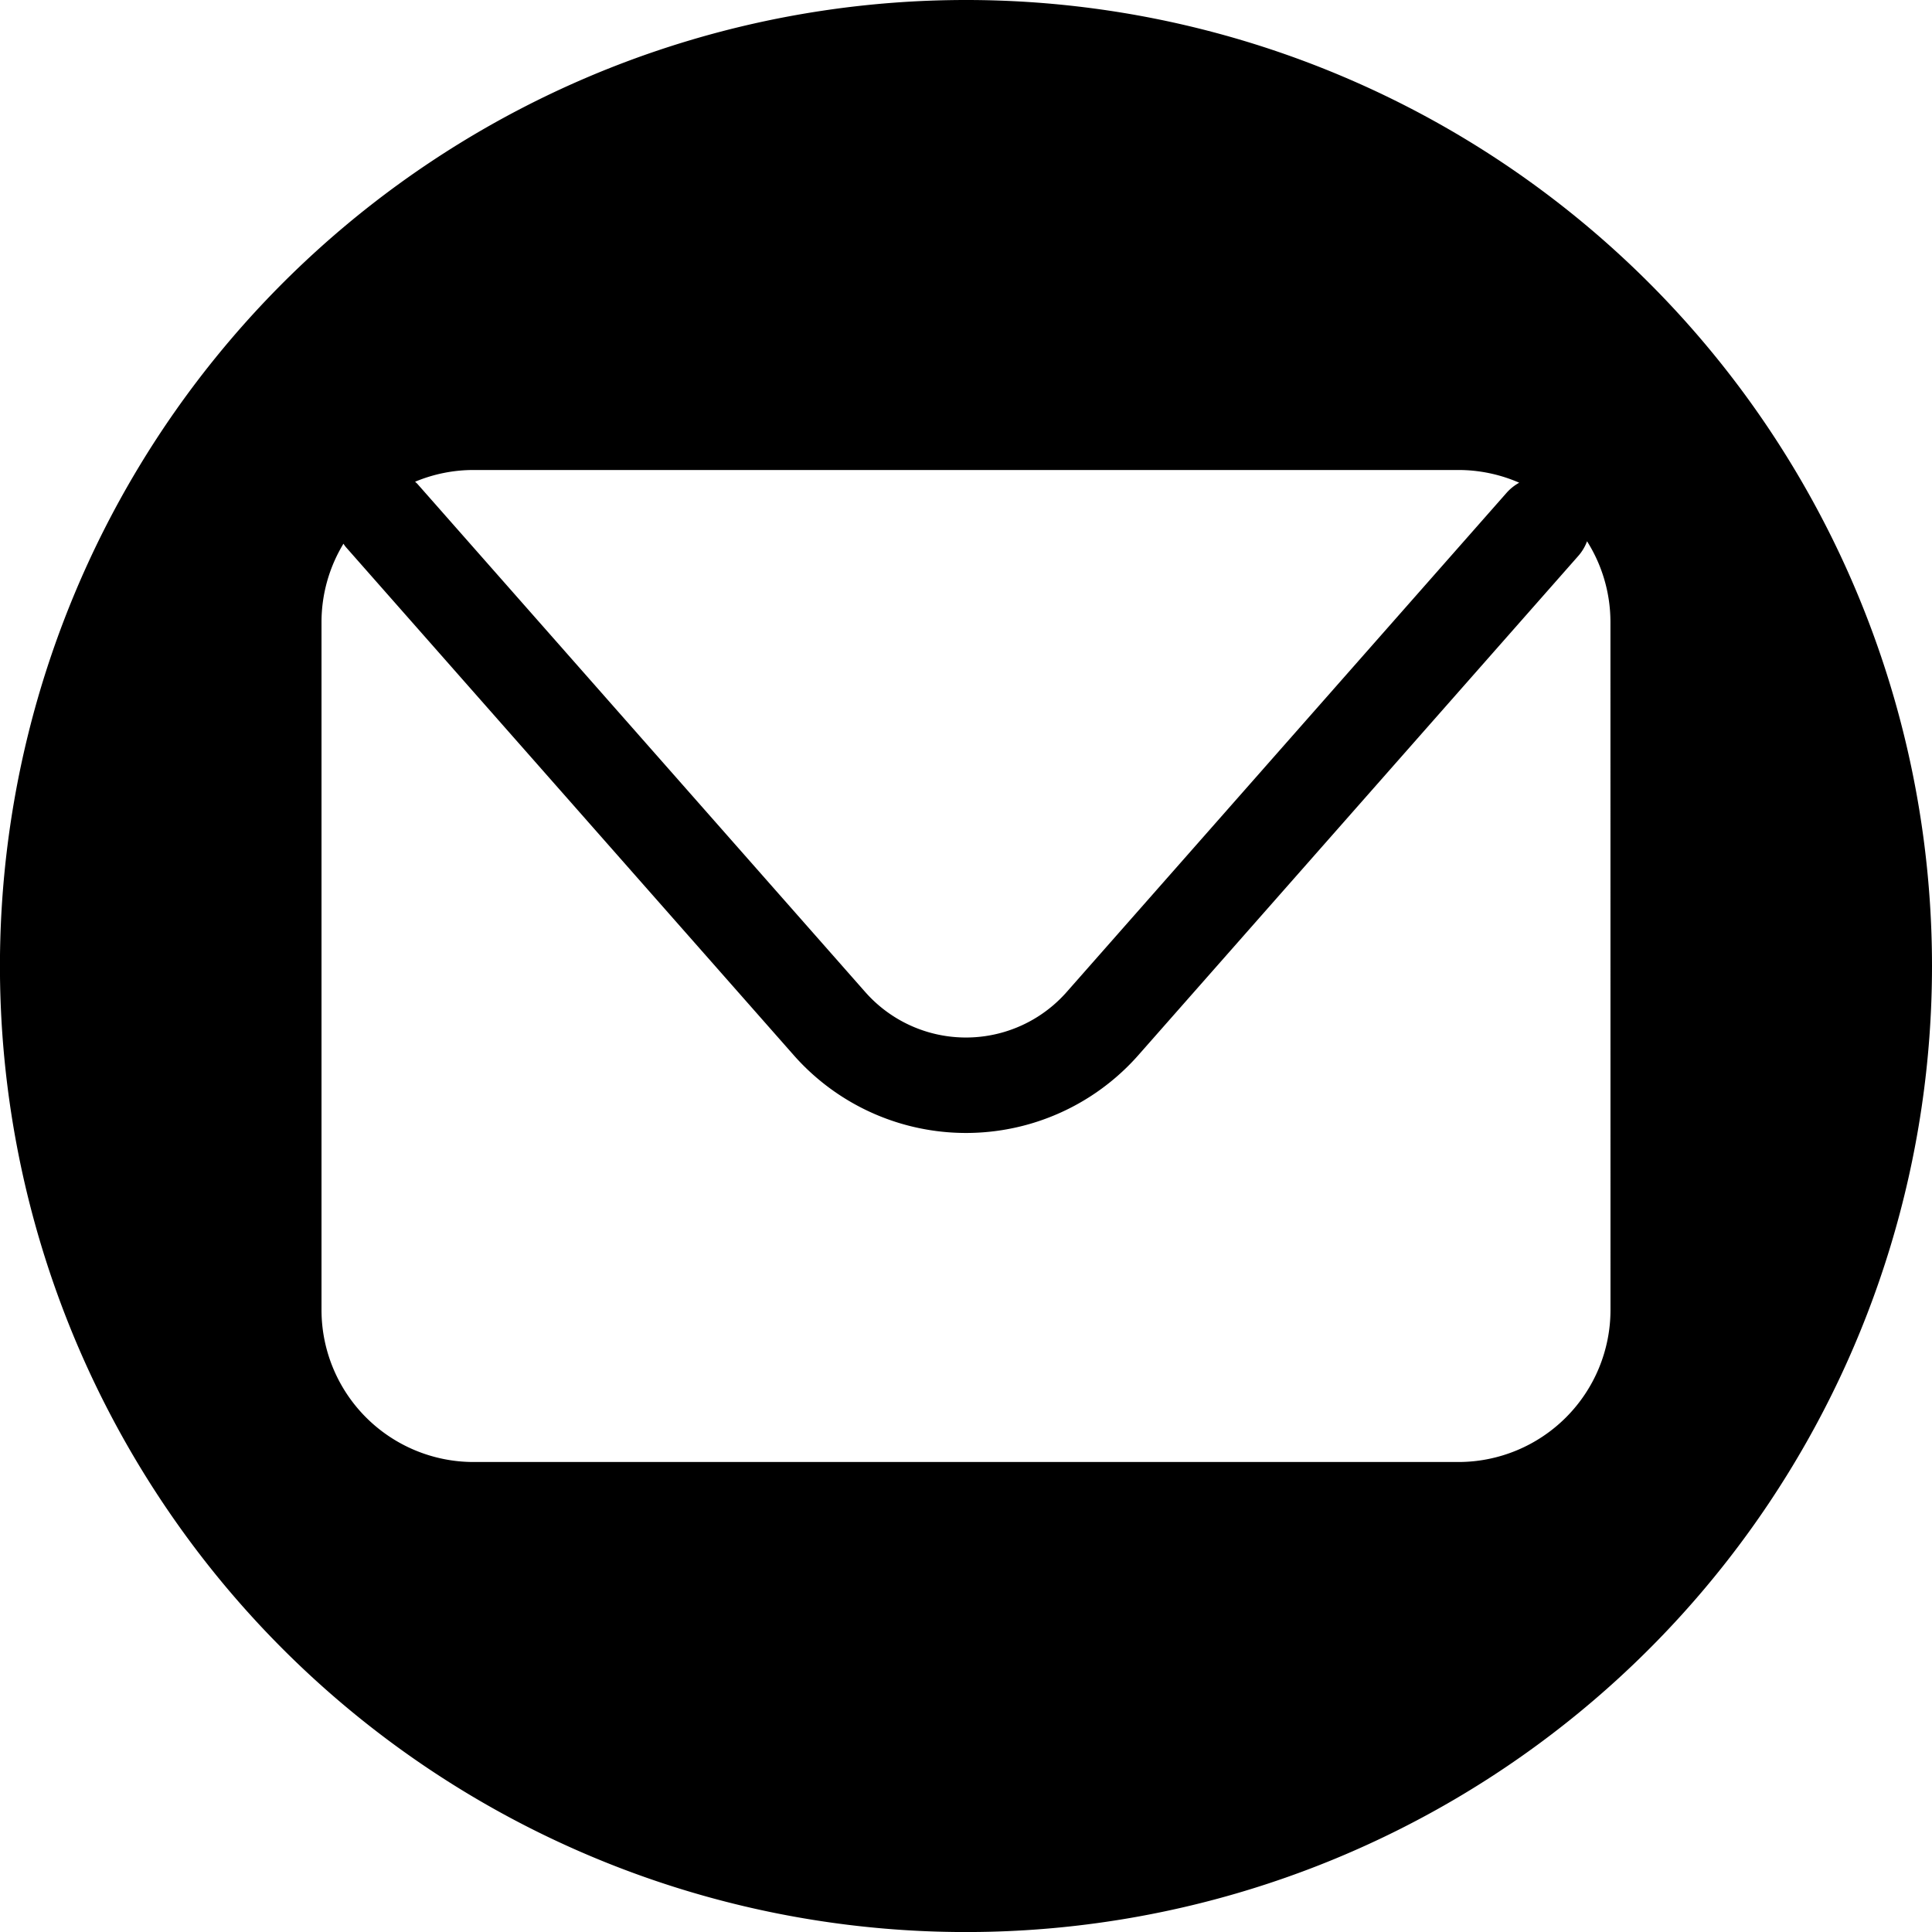 <svg xmlns="http://www.w3.org/2000/svg" width="38.735" height="38.735" viewBox="0 0 38.735 38.735">
  <path id="Trazado_296" data-name="Trazado 296" d="M1069.811,620.79a19.368,19.368,0,1,0,19.368,19.367A19.367,19.367,0,0,0,1069.811,620.79Zm-9.871,9.423h19.742a3.047,3.047,0,0,1,1.221.255.959.959,0,0,0-.251.2l-8.823,10.012a2.691,2.691,0,0,1-4.037,0l-8.979-10.188c-.014-.016-.032-.028-.046-.044A3.039,3.039,0,0,1,1059.94,630.213Zm22.793,16.839a3.05,3.05,0,0,1-3.05,3.05H1059.94a3.05,3.05,0,0,1-3.05-3.05v-13.79a3.031,3.031,0,0,1,.44-1.571.661.661,0,0,0,.047.066l8.98,10.188a4.606,4.606,0,0,0,6.91,0l8.823-10.012a.934.934,0,0,0,.173-.291,3.034,3.034,0,0,1,.469,1.62Z" transform="translate(-1050.444 -620.79)"/>
</svg>
